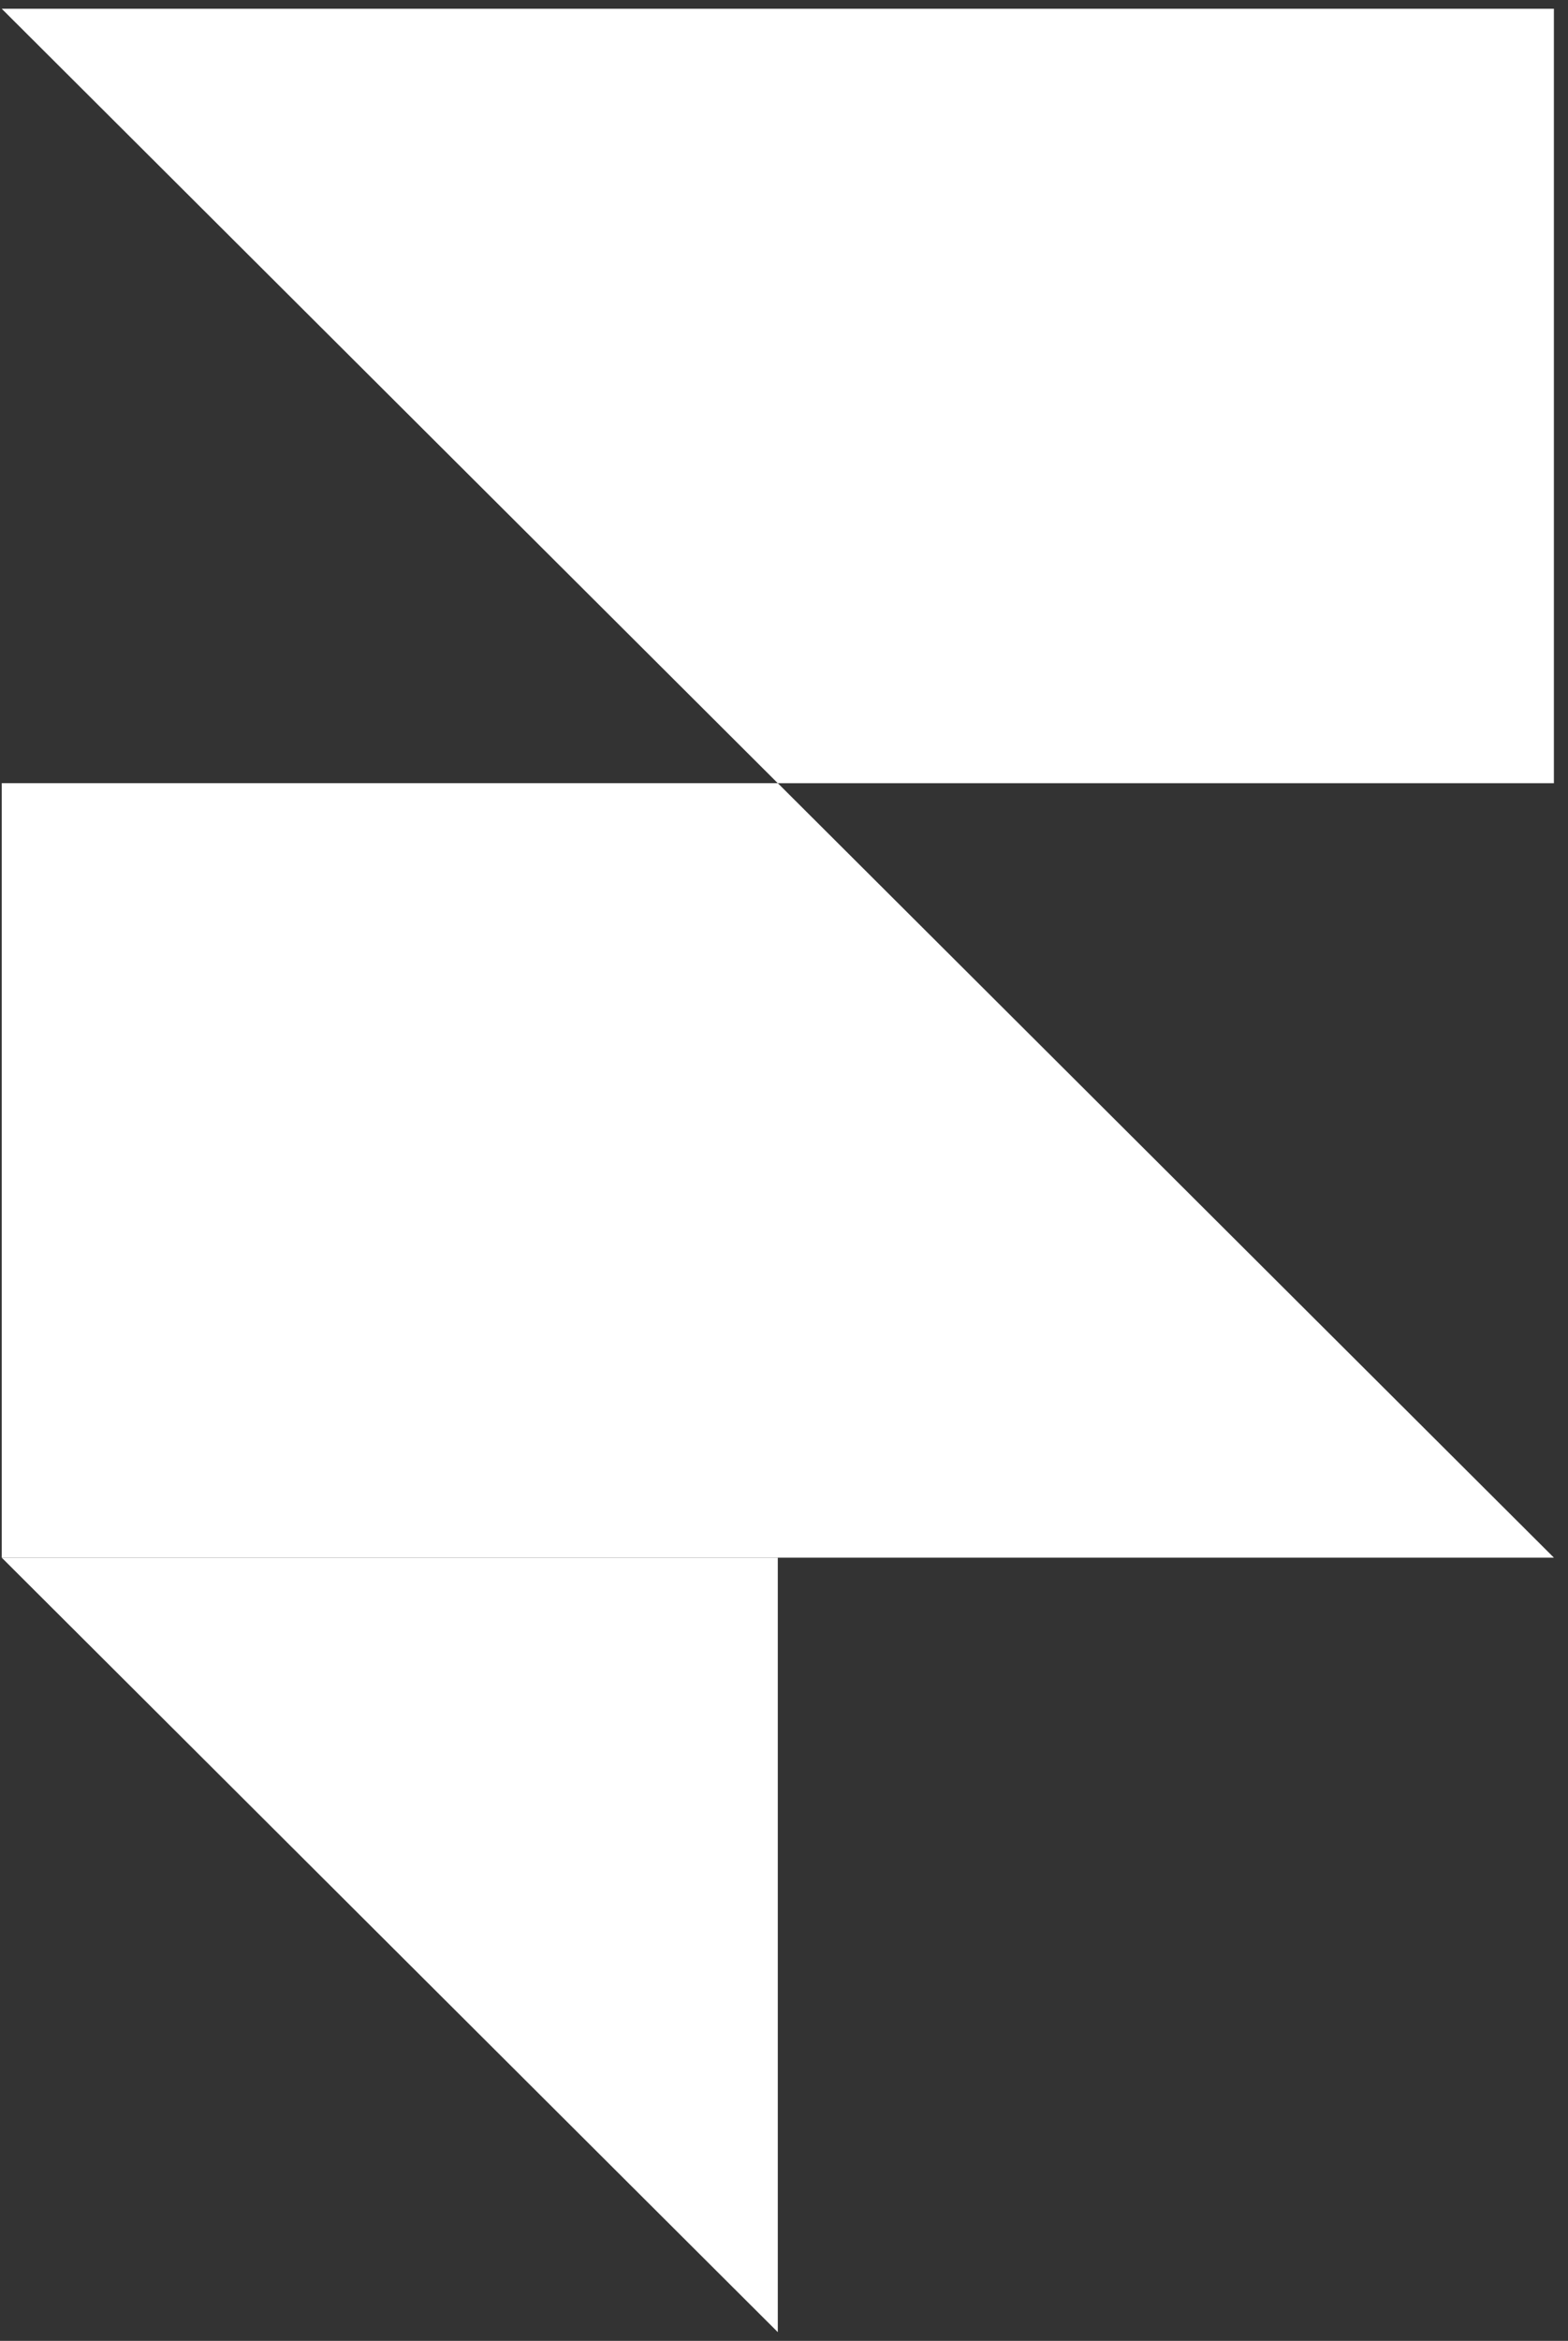 <svg width="65" height="97" viewBox="0 0 65 97" fill="none" xmlns="http://www.w3.org/2000/svg">
<rect x="0" y="0" width="65" height="97" fill="#333333" stroke="none"/>
<path d="M0.072 64.547H32.243V96.639L0.072 64.547Z" fill="white"/>
<path d="M0.072 32.453H32.243L64.415 64.545H0.072V32.453Z" fill="white"/>
<path d="M0.072 0.363H64.415V32.455H32.243L0.072 0.363Z" fill="white"/>
</svg>
